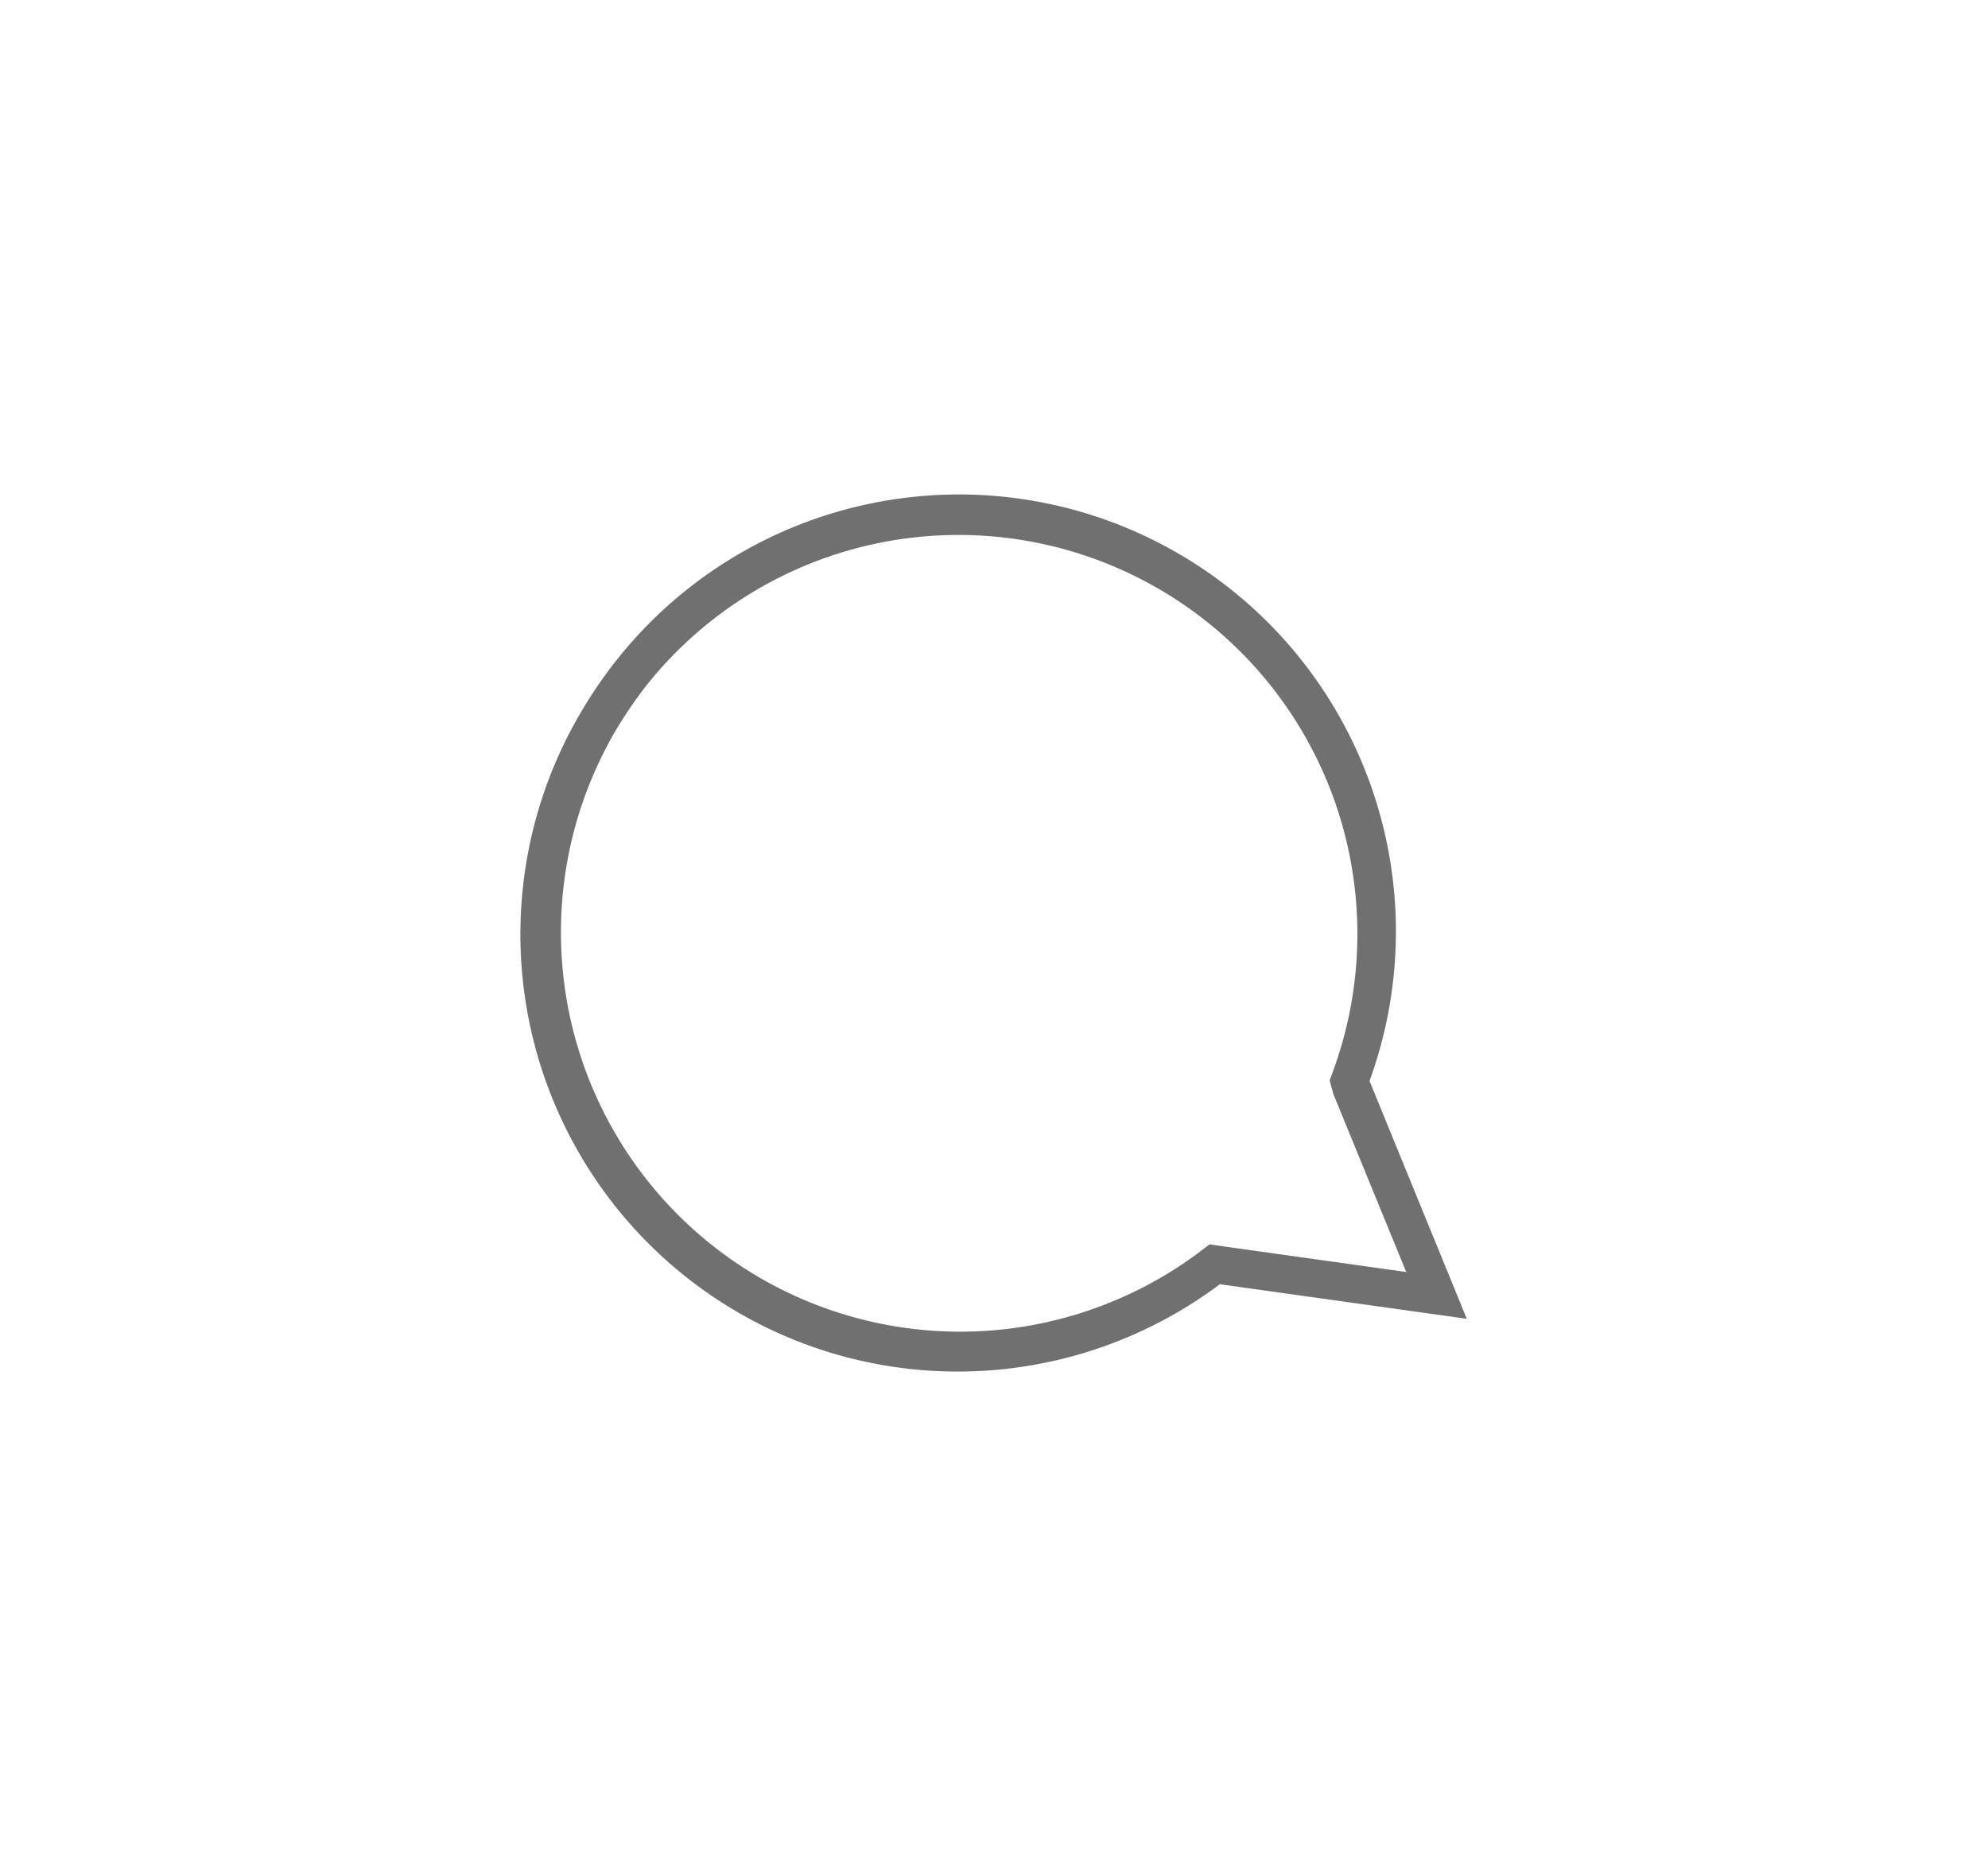 <svg id="레이어_1" data-name="레이어 1" xmlns="http://www.w3.org/2000/svg" viewBox="0 0 52.33 49.08"><defs><style>.cls-1{fill:none;}.cls-2{fill:#707070;}</style></defs><g id="합치기_1" data-name="합치기 1"><path class="cls-1" d="M32.11,33.76a11.52,11.52,0,1,1,3.94-5.34l2.56,6.25Z"/><path class="cls-2" d="M37,33.44l-1.9-4.64L35,28.44l.13-.36A10.5,10.5,0,0,0,17,18.06a11.51,11.51,0,0,0-.83,1.23A10.51,10.51,0,0,0,31.51,33l.33-.25.41.06,4.78.67m1.58,1.23-6.5-.91a11.51,11.51,0,0,1-16.85-15,11.79,11.79,0,0,1,.91-1.35,11.5,11.5,0,0,1,19.88,11Z"/></g></svg>
